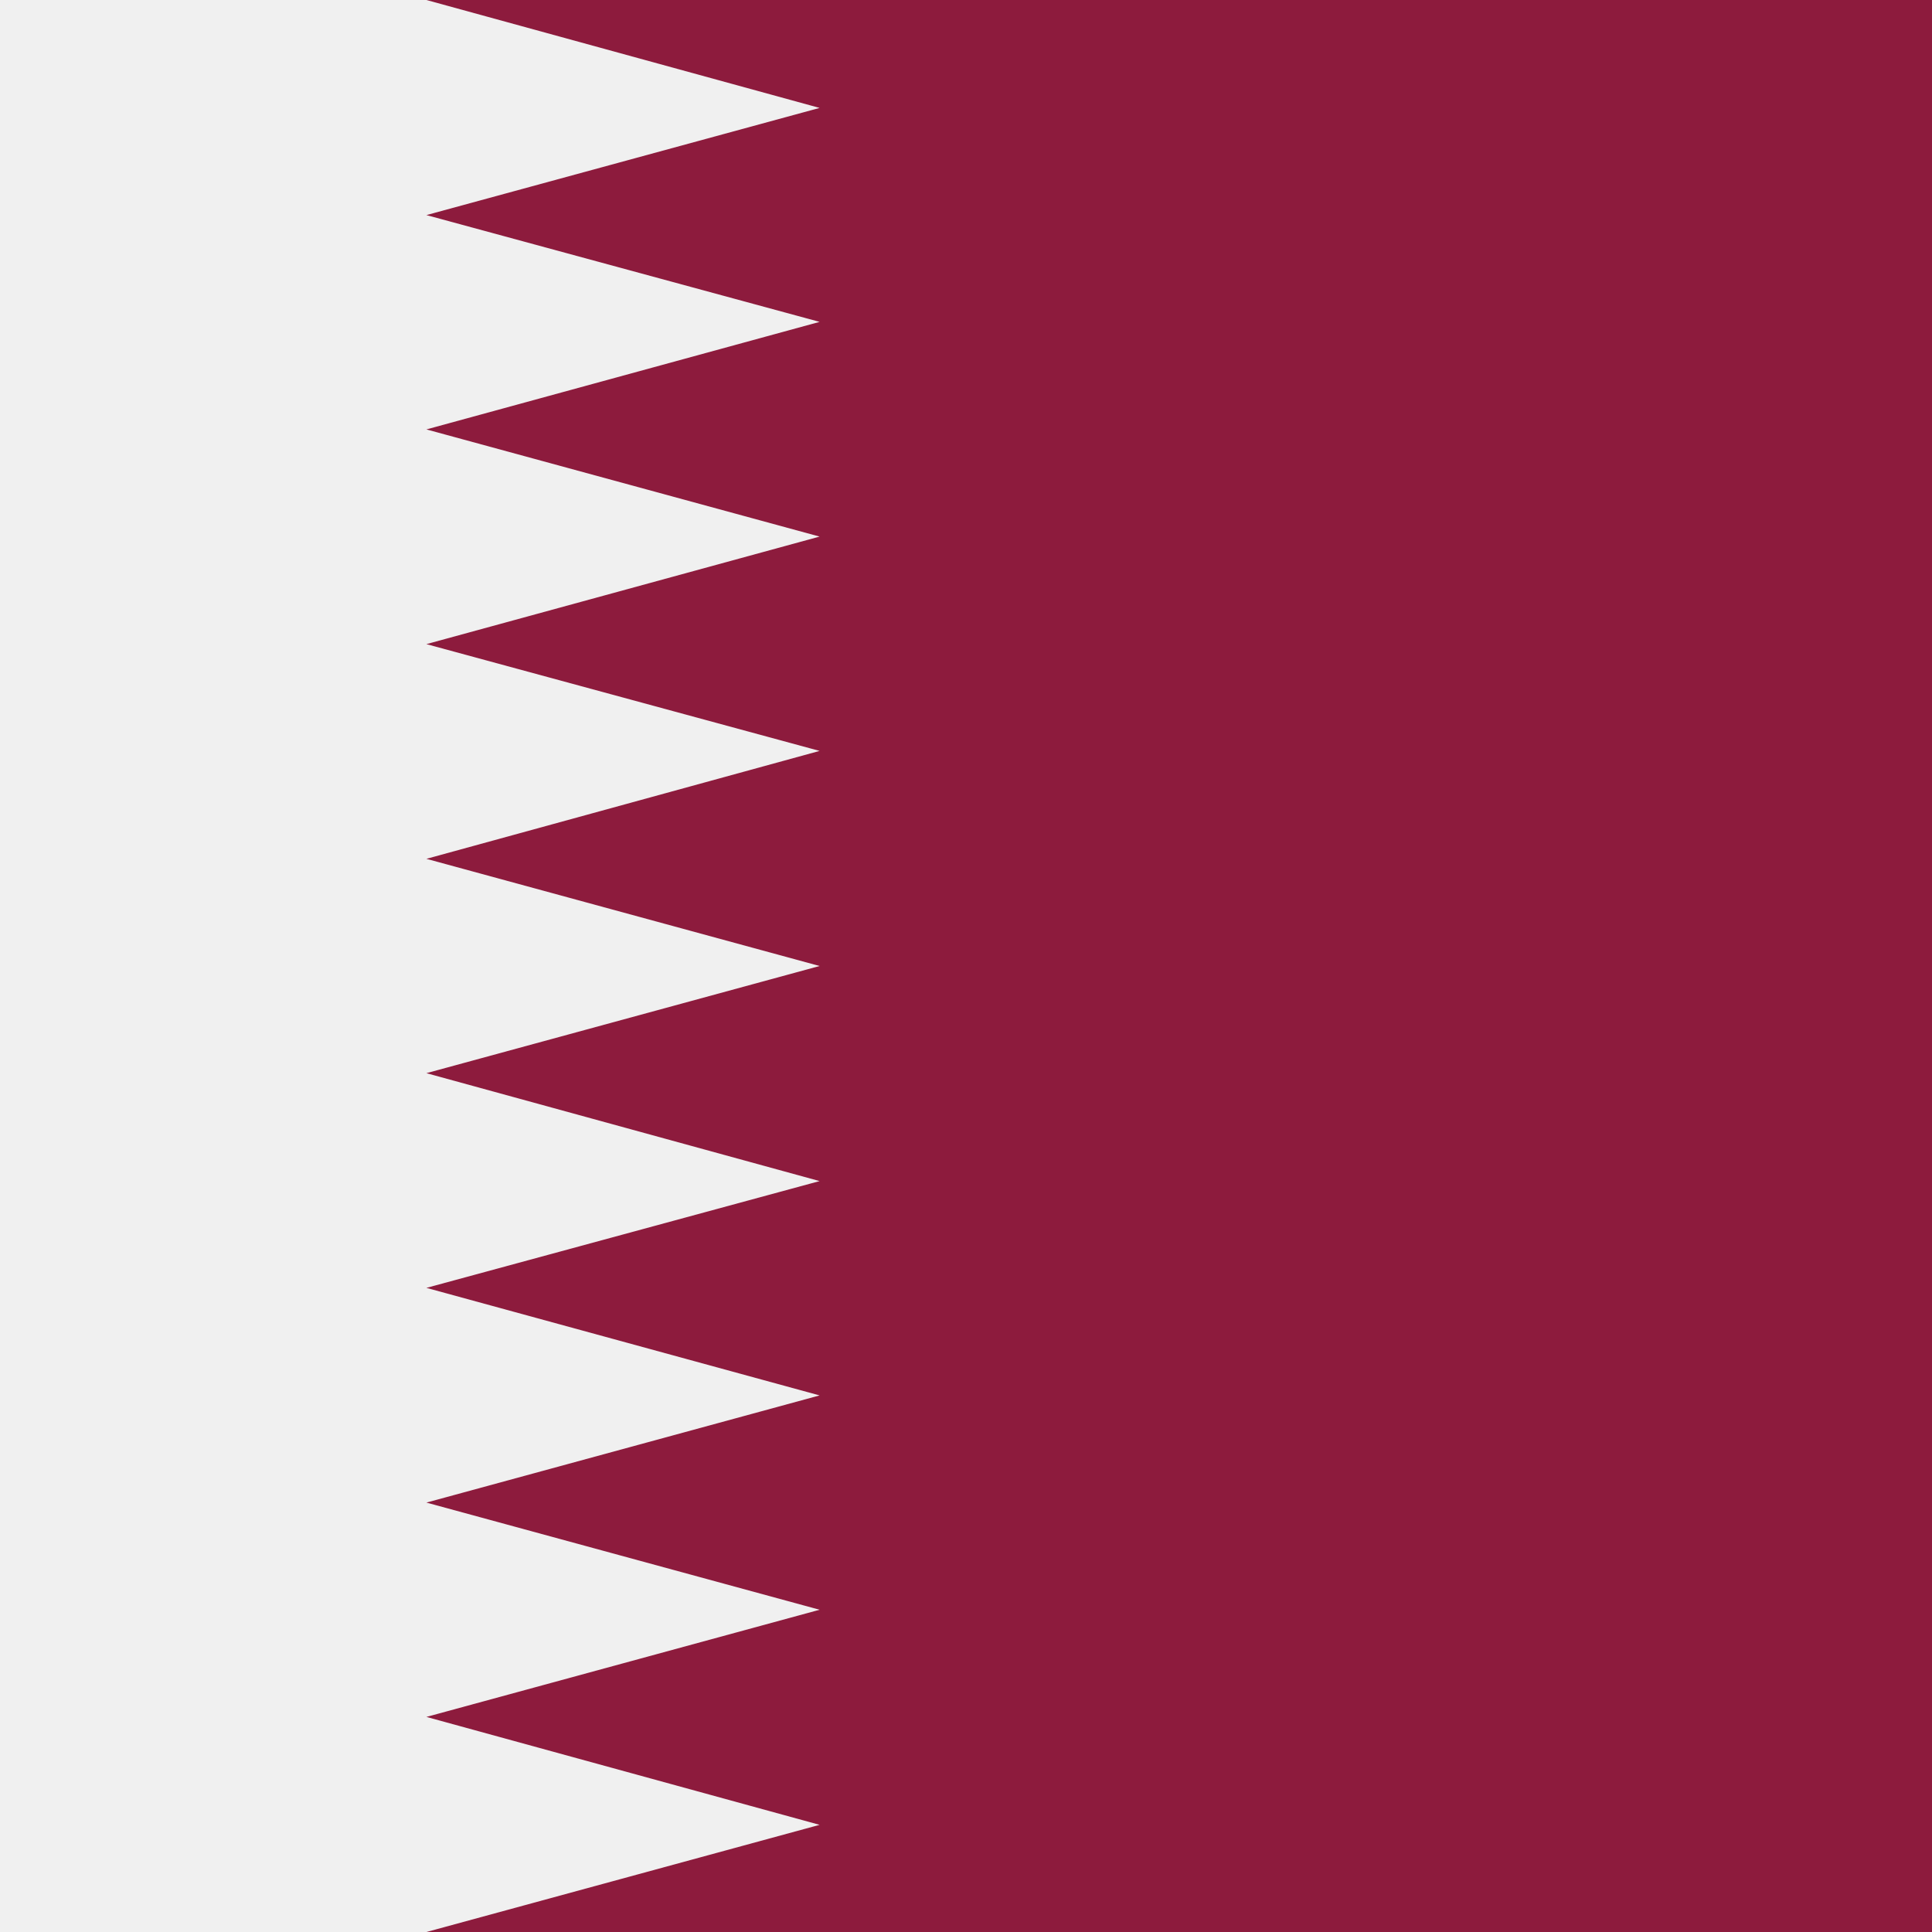 <svg viewBox="0 0 512 512" xmlns="http://www.w3.org/2000/svg"><path d="m0 0h512v512h-512z" fill="#8d1b3d"/><path d="m0 0v512h113l104.2-28.4-104.2-28.6 104.2-28.4-104.2-28.4 104.2-28.4-104.2-28.5 104.2-28.3-104.2-28.6 104.2-28.4-104.2-28.4 104.2-28.6-104.2-28.3 104.2-28.5-104.2-28.4 104.2-28.5-104.2-28.3 104.2-28.4-104.2-28.6z" fill="#f0f0f0"/></svg>
